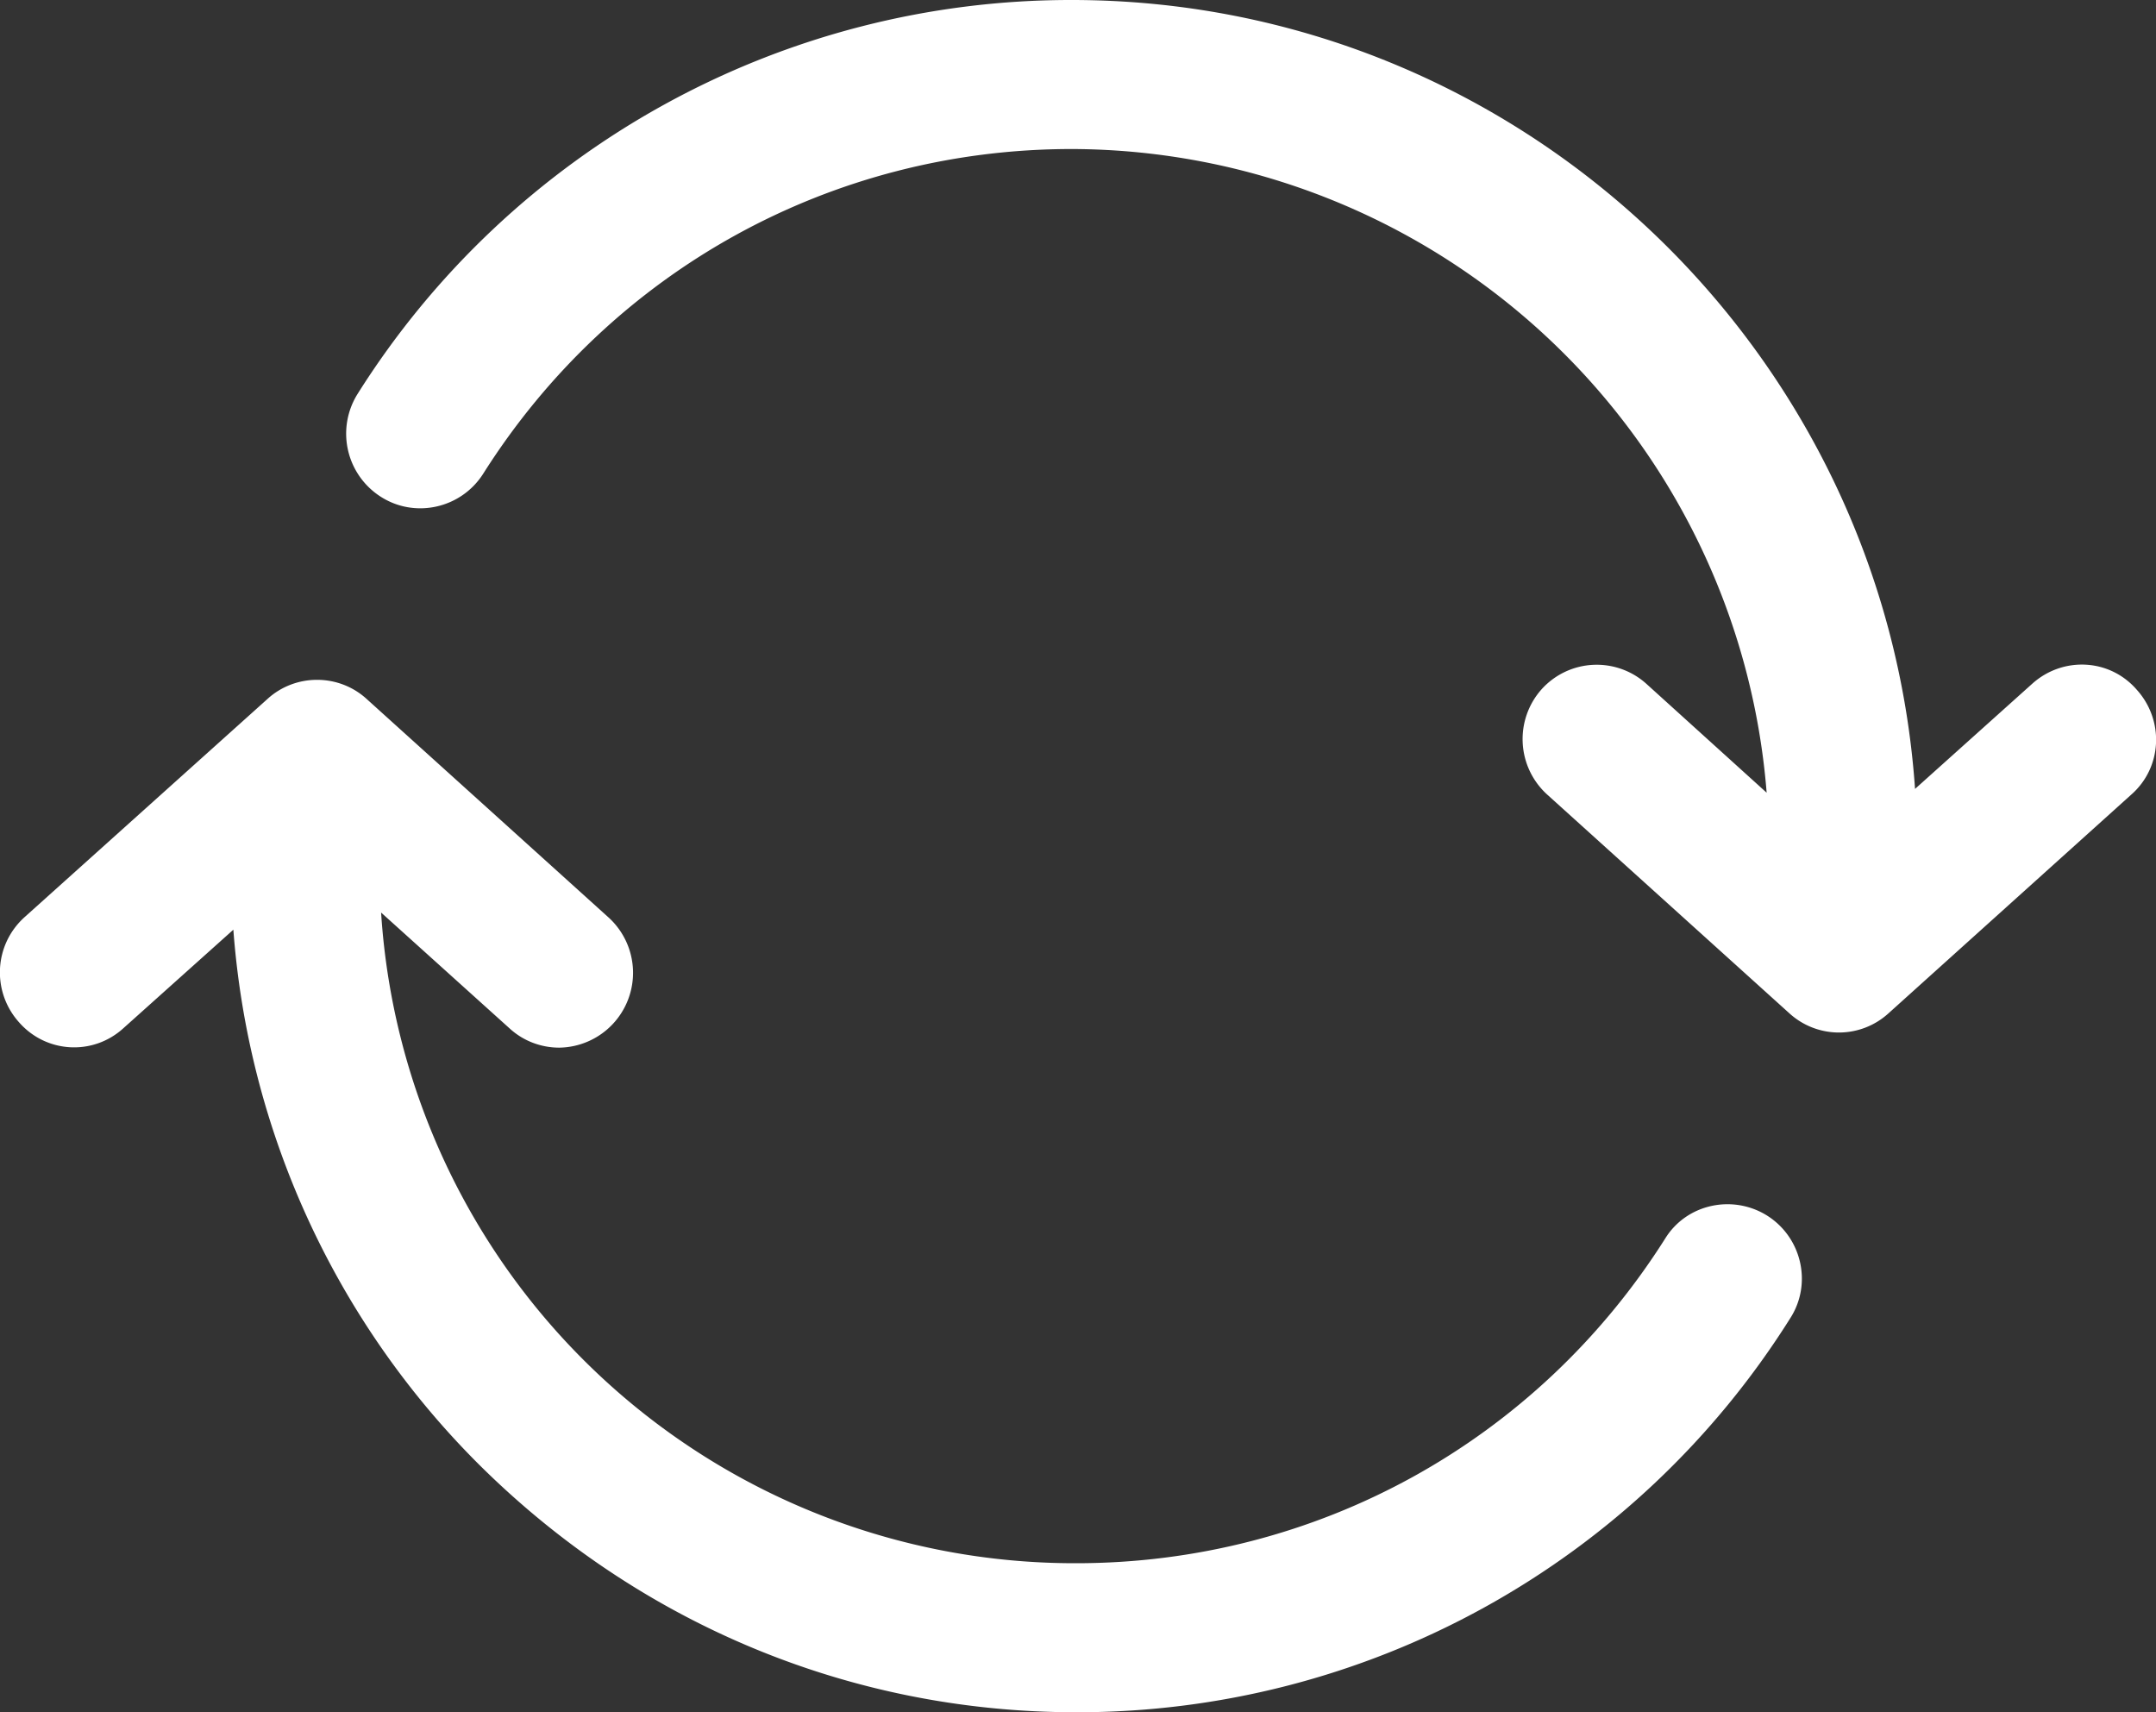 <svg xmlns="http://www.w3.org/2000/svg" xmlns:xlink="http://www.w3.org/1999/xlink" width="34" height="27" viewBox="0 0 34 27"><rect x="0" y="0" width="34" height="27" fill="#333333" stroke="none"/><defs><path id="zz0wa" d="M423.2 1397.44l1.85-1.66c.48-.43 1.22-.4 1.65.1.43.48.4 1.22-.09 1.65l-3.83 3.45a1.16 1.16 0 0 1-1.56 0l-3.82-3.45a1.18 1.18 0 0 1-.09-1.66 1.17 1.17 0 0 1 1.65-.09l1.9 1.72a11.02 11.02 0 0 0-10.96-10.15c-3.78 0-7.25 1.91-9.28 5.12-.35.55-1.08.71-1.62.36a1.18 1.18 0 0 1-.36-1.62 13.29 13.29 0 0 1 11.26-6.21c7.04 0 12.82 5.5 13.3 12.44zm-25.2-1.72c.28 0 .56.1.78.3l3.82 3.45a1.18 1.18 0 0 1-.78 2.05c-.28 0-.56-.1-.78-.3l-2.03-1.83a10.96 10.96 0 0 0 10.96 10.26c3.78 0 7.26-1.91 9.29-5.12.34-.55 1.07-.7 1.61-.36.55.35.71 1.08.36 1.62a13.27 13.27 0 0 1-11.26 6.21c-3.56 0-6.9-1.4-9.43-3.92a13.3 13.3 0 0 1-3.86-8.42l-1.73 1.55c-.48.44-1.22.4-1.65-.09-.43-.48-.4-1.22.09-1.66l3.83-3.44c.22-.2.5-.3.78-.3z"/></defs><g><g transform="translate(-393 -1385)"><use fill="#fff" xlink:href="#zz0wa"/></g></g></svg>